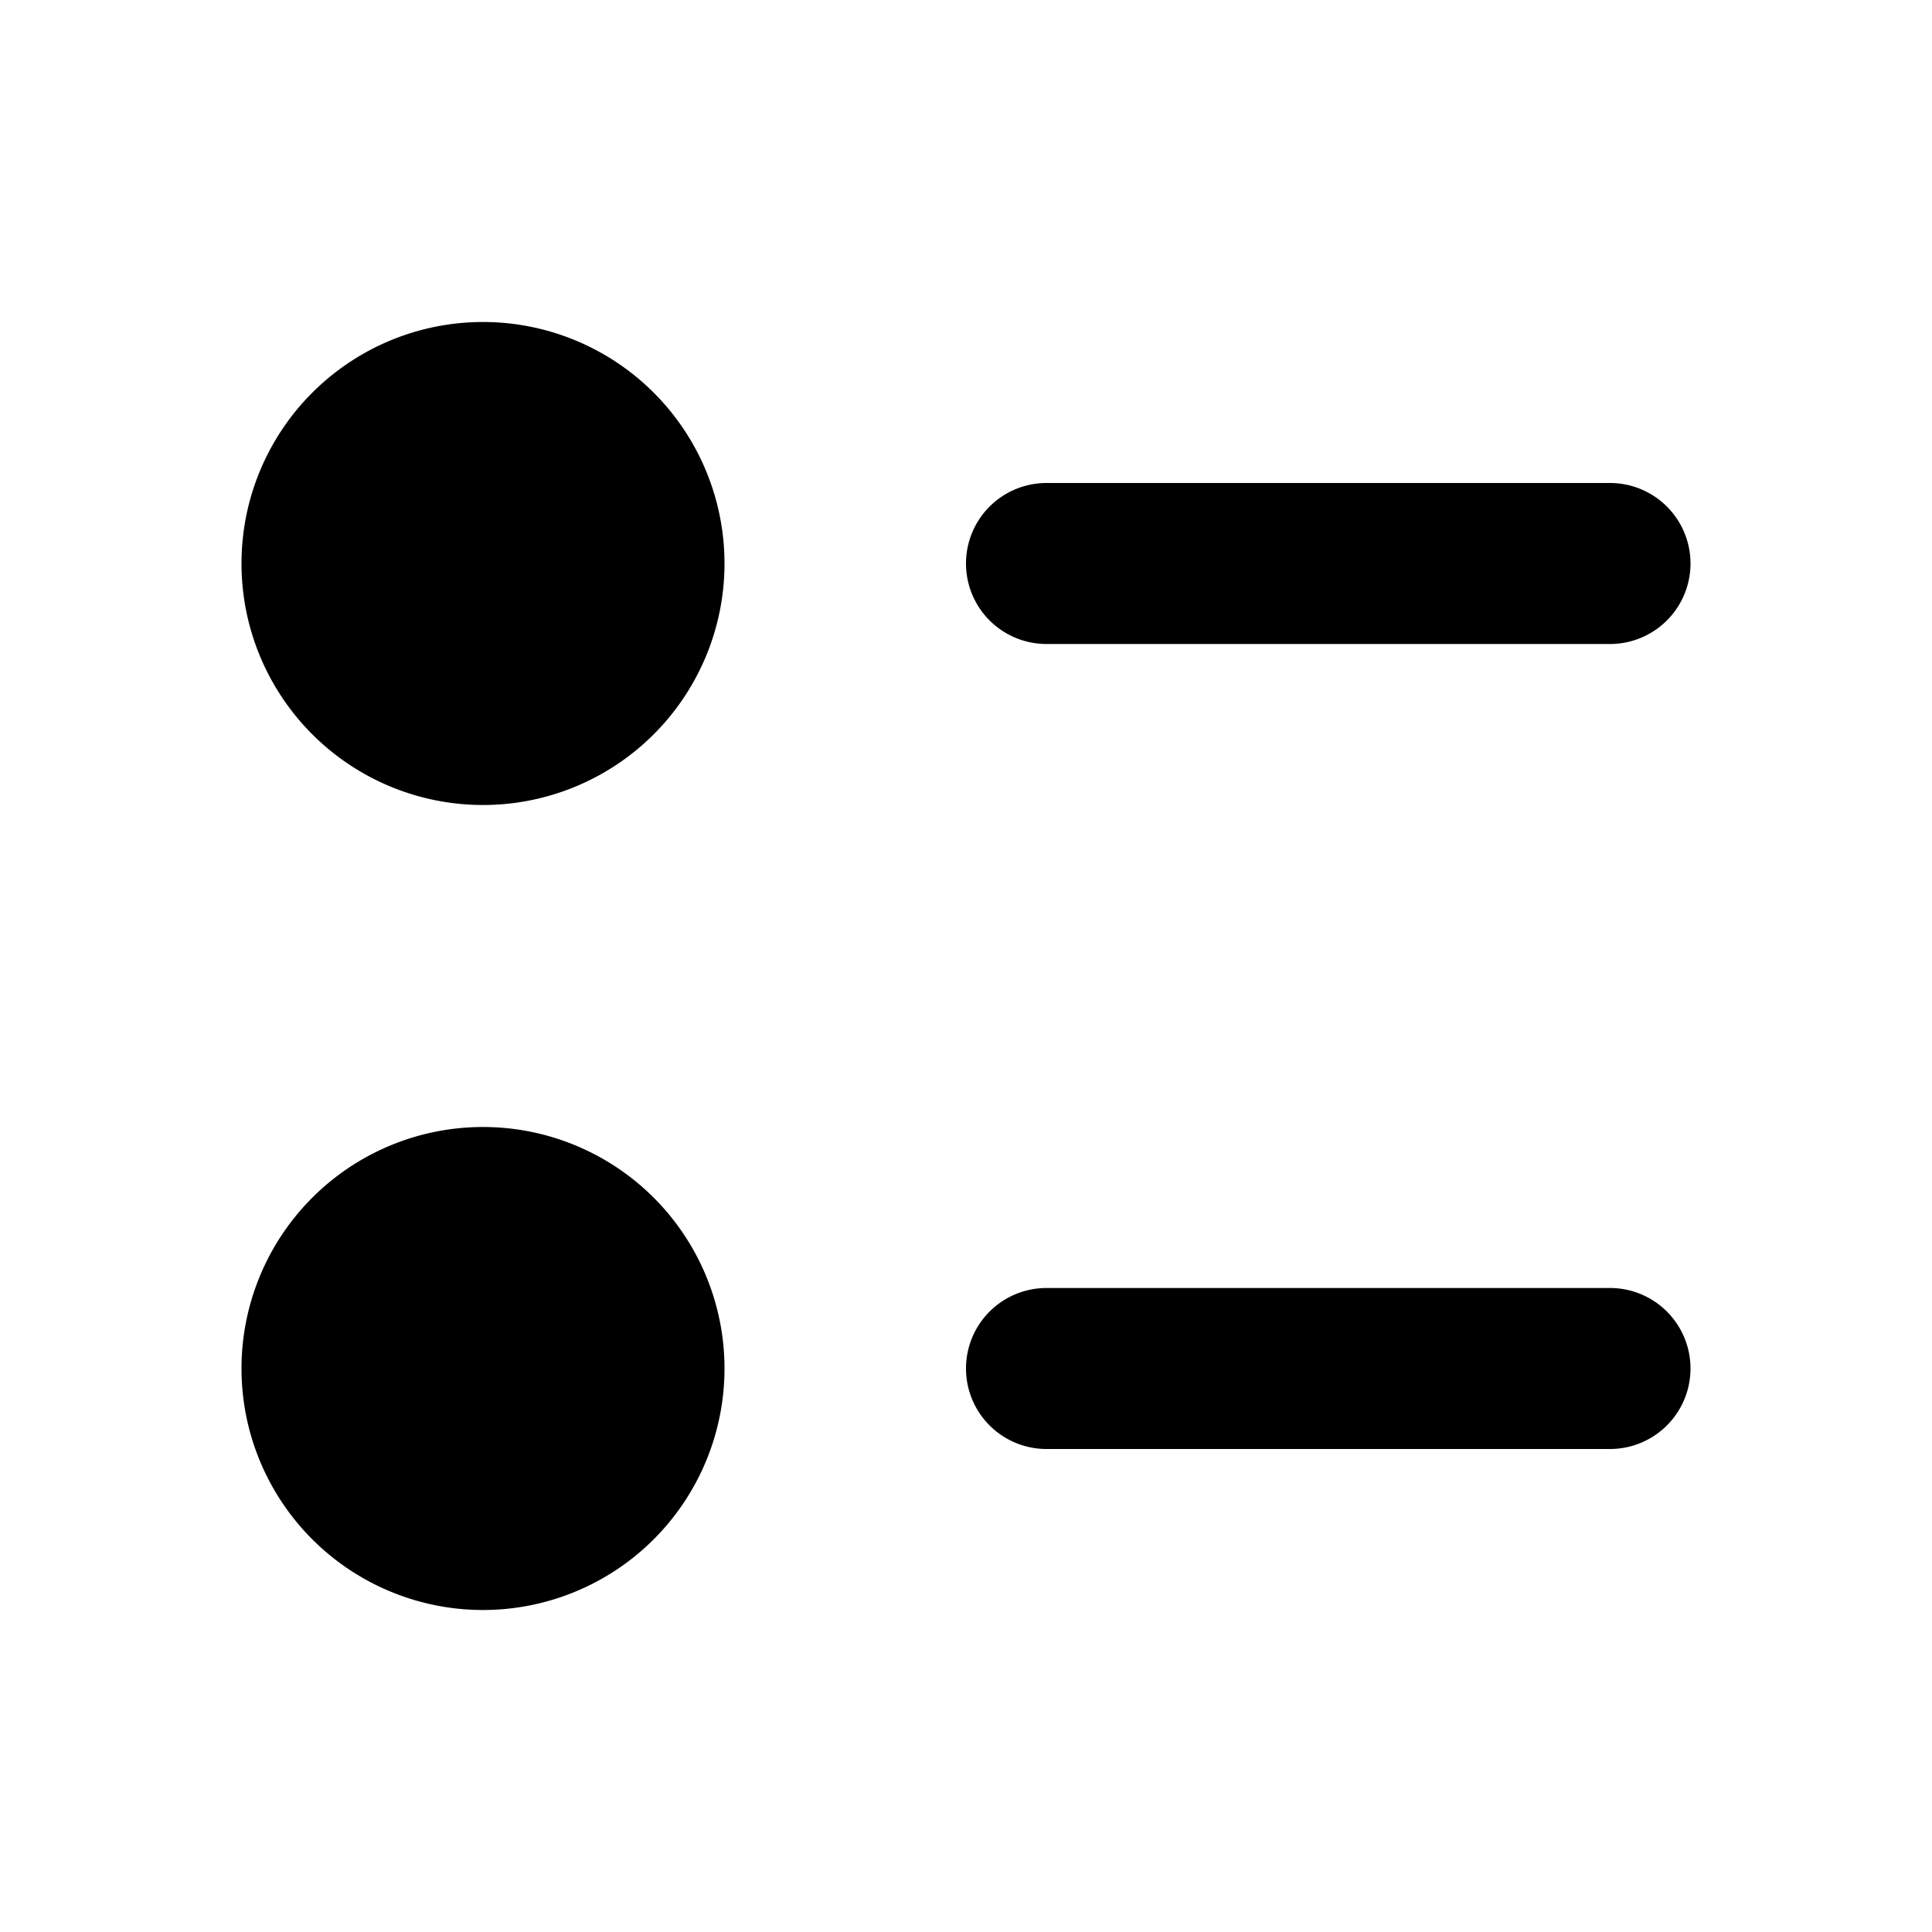 <svg xmlns="http://www.w3.org/2000/svg" fill="none" viewBox="0 0 24 24"><path fill="#000" fill-rule="evenodd" d="M3 7a3 3 0 1 1 6 0 3 3 0 0 1-6 0Zm0 10a3 3 0 1 1 6 0 3 3 0 0 1-6 0Zm10-1a1 1 0 1 0 0 2h7a1 1 0 1 0 0-2h-7Zm-1-9a1 1 0 0 1 1-1h7a1 1 0 1 1 0 2h-7a1 1 0 0 1-1-1Z" clip-rule="evenodd"/></svg>
